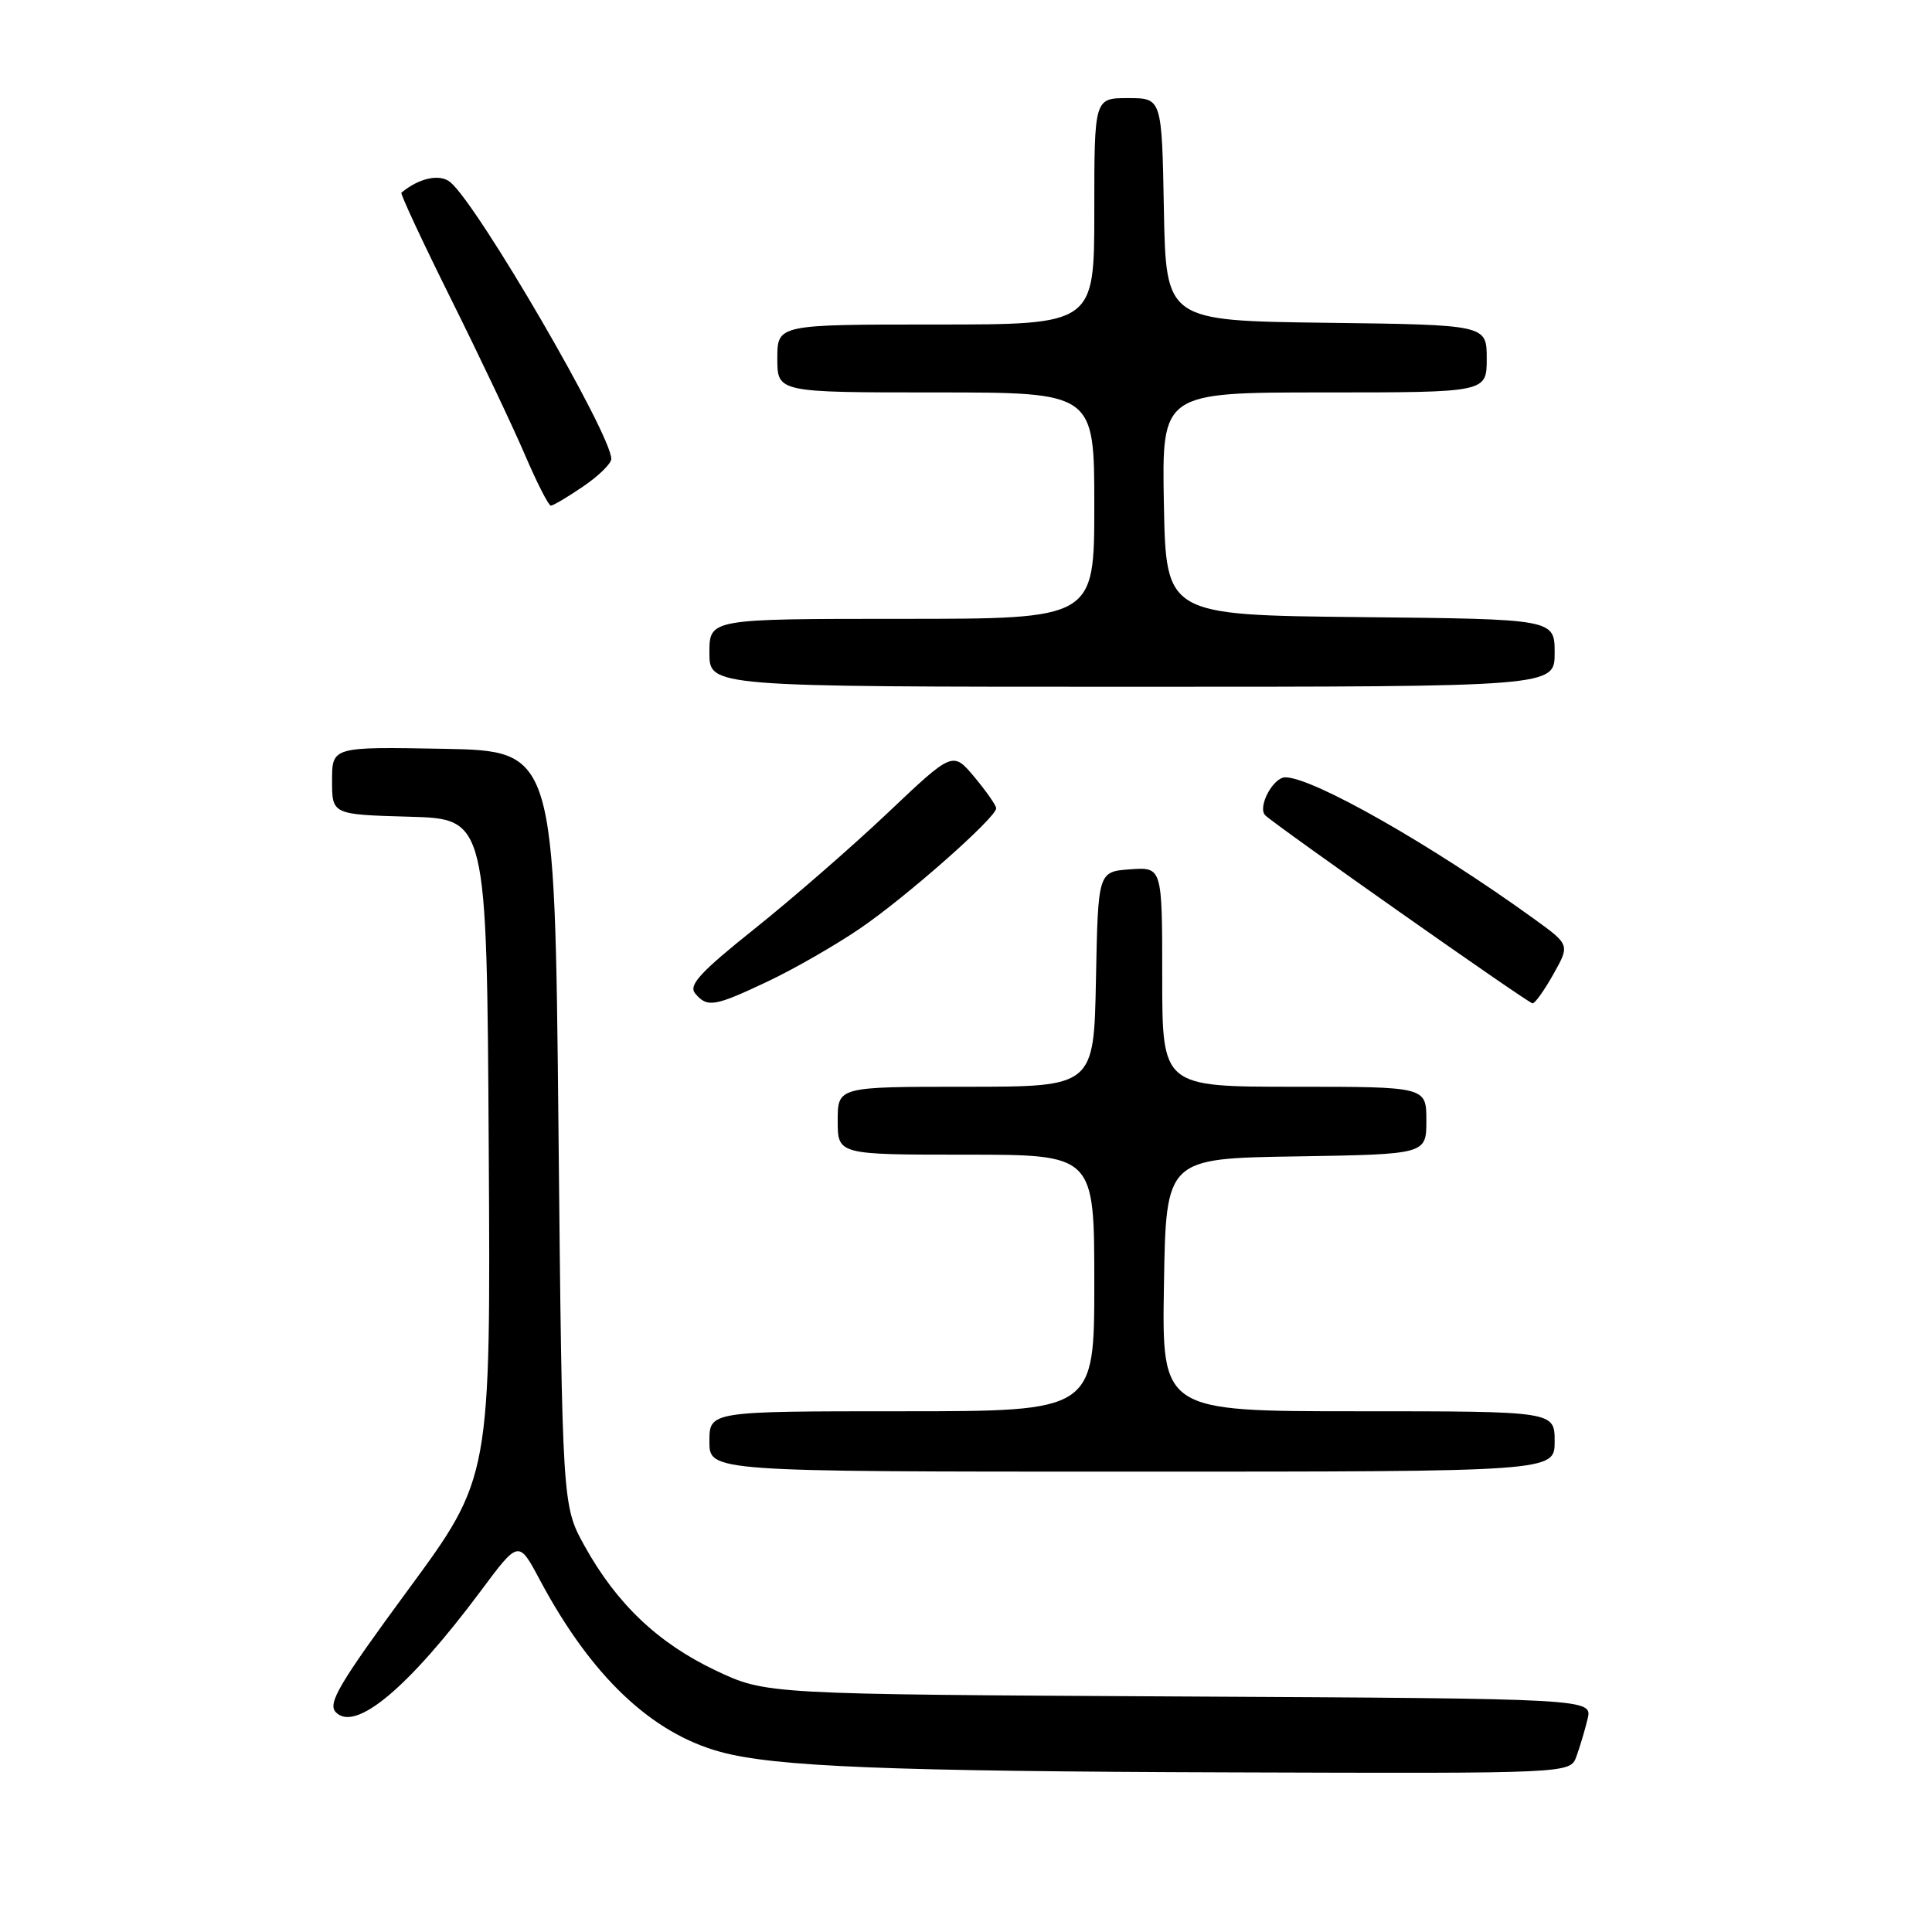 <?xml version="1.0" encoding="UTF-8" standalone="no"?>
<!DOCTYPE svg PUBLIC "-//W3C//DTD SVG 1.1//EN" "http://www.w3.org/Graphics/SVG/1.1/DTD/svg11.dtd" >
<svg xmlns="http://www.w3.org/2000/svg" xmlns:xlink="http://www.w3.org/1999/xlink" version="1.1" viewBox="0 0 256 256">
 <g >
 <path fill="currentColor"
d=" M 208.88 232.75 C 209.33 231.51 210.00 229.28 210.36 227.79 C 211.02 225.08 211.02 225.08 156.26 224.79 C 101.50 224.50 101.50 224.50 94.84 221.35 C 87.20 217.73 81.71 212.51 77.46 204.85 C 74.50 199.50 74.50 199.50 74.00 149.50 C 73.50 99.50 73.50 99.50 58.75 99.22 C 44.00 98.95 44.00 98.95 44.00 103.44 C 44.00 107.93 44.00 107.93 54.25 108.22 C 64.50 108.50 64.50 108.50 64.76 152.14 C 65.02 195.78 65.02 195.78 54.09 210.64 C 44.91 223.13 43.38 225.72 44.50 226.88 C 47.08 229.56 54.12 223.66 63.72 210.79 C 68.72 204.07 68.72 204.07 71.50 209.29 C 78.30 222.05 86.26 229.63 95.48 232.14 C 102.69 234.10 117.77 234.71 163.27 234.85 C 208.05 235.00 208.05 235.00 208.88 232.75 Z  M 206.00 191.00 C 206.00 187.00 206.00 187.00 179.98 187.00 C 153.95 187.00 153.95 187.00 154.23 170.25 C 154.50 153.50 154.50 153.50 171.75 153.23 C 189.00 152.95 189.00 152.95 189.00 148.48 C 189.00 144.00 189.00 144.00 171.50 144.00 C 154.00 144.00 154.00 144.00 154.00 129.44 C 154.00 114.89 154.00 114.89 149.75 115.19 C 145.50 115.50 145.50 115.50 145.22 129.75 C 144.95 144.00 144.95 144.00 127.97 144.00 C 111.00 144.00 111.00 144.00 111.00 148.50 C 111.00 153.00 111.00 153.00 128.00 153.00 C 145.00 153.00 145.00 153.00 145.00 170.00 C 145.00 187.00 145.00 187.00 119.50 187.00 C 94.00 187.00 94.00 187.00 94.00 191.00 C 94.00 195.00 94.00 195.00 150.00 195.00 C 206.00 195.00 206.00 195.00 206.00 191.00 Z  M 101.72 130.05 C 105.15 128.43 110.63 125.29 113.91 123.06 C 119.99 118.93 132.00 108.34 132.00 107.10 C 132.00 106.73 130.71 104.88 129.13 102.98 C 126.25 99.54 126.25 99.54 117.65 107.69 C 112.92 112.17 104.98 119.08 100.01 123.05 C 92.79 128.81 91.20 130.54 92.11 131.63 C 93.70 133.55 94.67 133.39 101.72 130.05 Z  M 205.83 129.09 C 208.02 125.19 208.02 125.19 203.26 121.75 C 189.72 111.96 173.96 103.00 170.31 103.00 C 168.68 103.00 166.58 106.98 167.66 108.04 C 169.05 109.39 202.45 132.90 203.07 132.95 C 203.38 132.98 204.62 131.24 205.83 129.09 Z  M 206.00 86.52 C 206.00 82.03 206.00 82.03 180.25 81.77 C 154.50 81.50 154.50 81.50 154.22 66.75 C 153.95 52.00 153.95 52.00 175.47 52.00 C 197.00 52.00 197.00 52.00 197.00 47.52 C 197.00 43.04 197.00 43.04 175.75 42.77 C 154.50 42.50 154.50 42.50 154.22 27.75 C 153.95 13.00 153.95 13.00 149.47 13.00 C 145.00 13.00 145.00 13.00 145.00 28.00 C 145.00 43.00 145.00 43.00 124.00 43.00 C 103.00 43.00 103.00 43.00 103.00 47.50 C 103.00 52.00 103.00 52.00 124.00 52.00 C 145.00 52.00 145.00 52.00 145.00 67.00 C 145.00 82.00 145.00 82.00 119.50 82.00 C 94.00 82.00 94.00 82.00 94.00 86.50 C 94.00 91.00 94.00 91.00 150.00 91.00 C 206.00 91.00 206.00 91.00 206.00 86.52 Z  M 77.27 64.46 C 79.32 63.07 81.00 61.42 81.00 60.81 C 81.00 57.55 63.34 27.18 59.67 24.14 C 58.28 22.99 55.53 23.58 53.19 25.53 C 53.02 25.67 55.98 32.02 59.77 39.64 C 63.56 47.26 67.96 56.54 69.55 60.25 C 71.14 63.96 72.69 67.00 72.99 67.00 C 73.29 67.00 75.22 65.86 77.27 64.46 Z "/>
</g>
</svg>